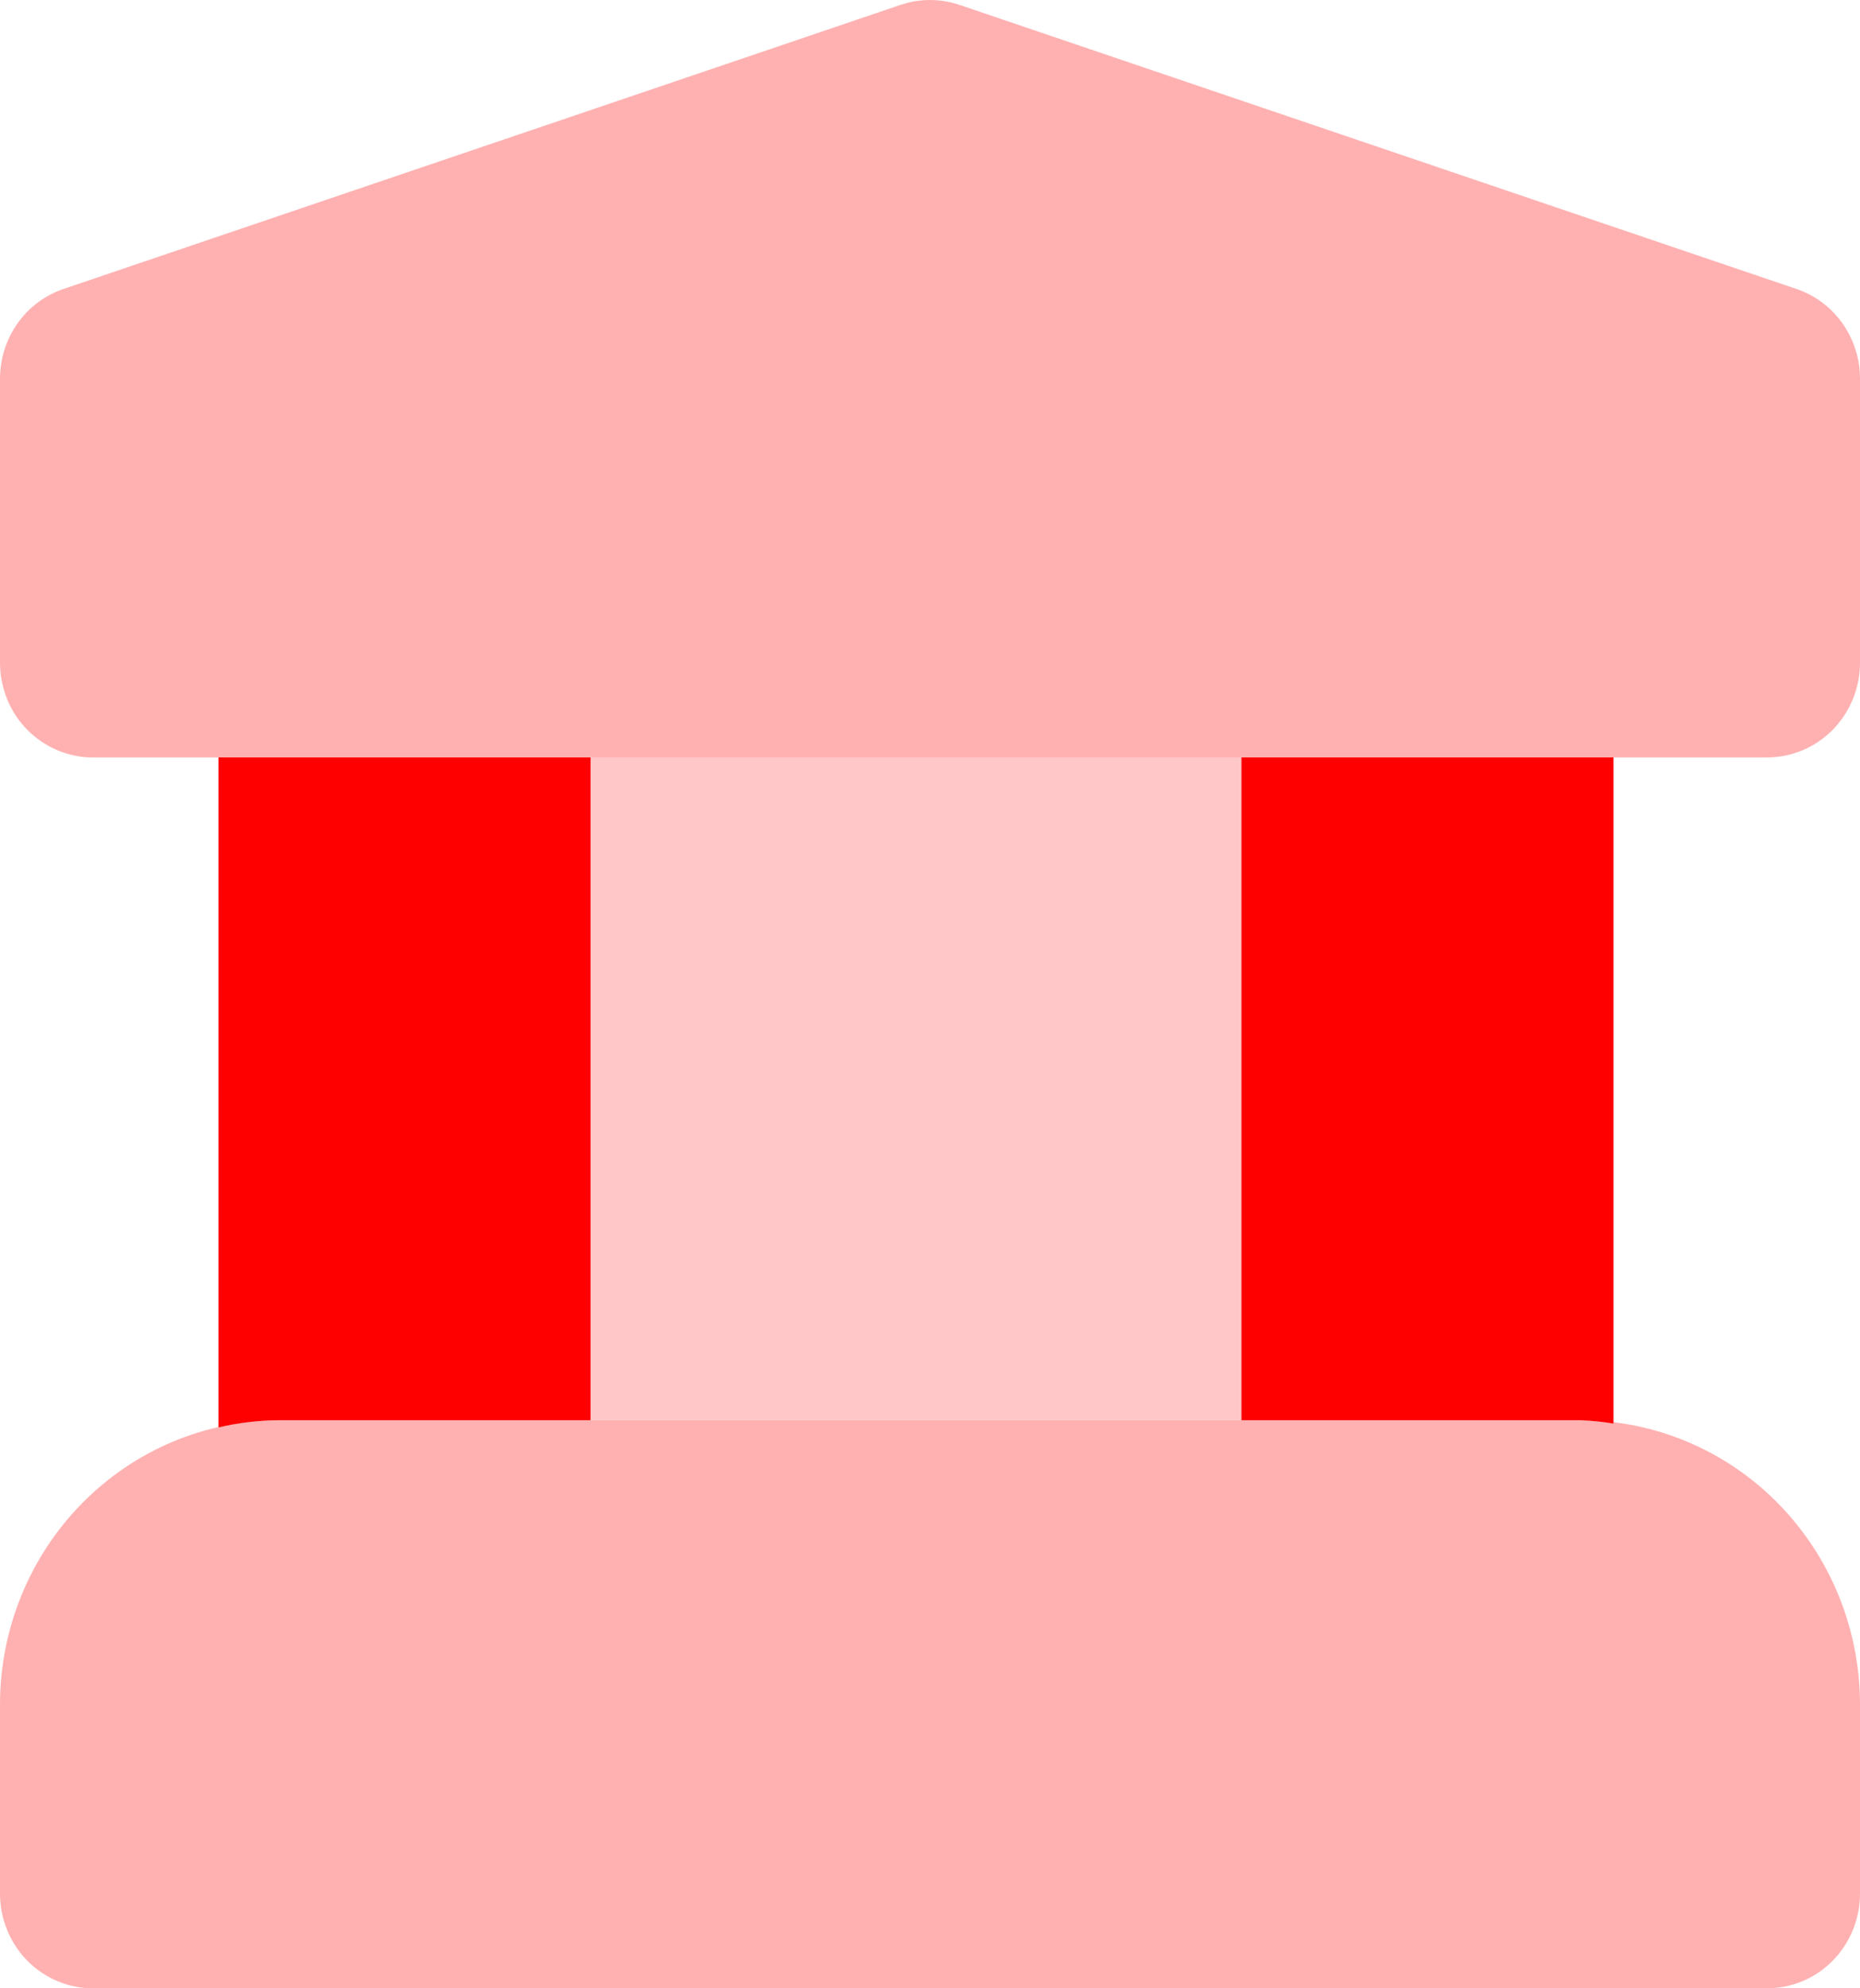 <svg width="29" height="31" viewBox="0 0 29 31" fill="none" xmlns="http://www.w3.org/2000/svg">
<g clip-path="url(#clip0)">
<path d="M27.55 11.81H1.45C1.26 11.81 1.071 11.771 0.895 11.697C0.719 11.623 0.56 11.515 0.425 11.378C0.29 11.241 0.183 11.078 0.111 10.899C0.038 10.72 5.66617e-05 10.528 1.62024e-07 10.334V5.905C-0 5.595 0.096 5.293 0.273 5.042C0.451 4.79 0.702 4.603 0.991 4.505L14.041 0.076C14.339 -0.025 14.661 -0.025 14.959 0.076L28.009 4.505C28.297 4.603 28.549 4.79 28.727 5.042C28.904 5.293 29 5.595 29 5.905V10.333C29 10.725 28.847 11.1 28.576 11.377C28.304 11.654 27.935 11.809 27.551 11.809L27.55 11.81ZM27.55 31.001H1.45C1.066 31.001 0.697 30.845 0.425 30.569C0.153 30.292 0 29.916 0 29.525V26.572C0.001 25.398 0.46 24.272 1.276 23.442C2.091 22.611 3.197 22.144 4.35 22.143H24.65C25.803 22.144 26.909 22.611 27.725 23.442C28.54 24.272 28.999 25.398 29 26.572V29.524C29 29.916 28.847 30.291 28.576 30.568C28.304 30.845 27.935 31 27.551 31L27.55 31.001Z" fill="#FFB1B1"/>
<path d="M3.407 11.809V22.255C3.717 22.182 4.033 22.145 4.35 22.143H24.65C24.82 22.15 24.989 22.167 25.157 22.195V11.809H3.407Z" fill="#FFC7C7"/>
<path d="M9.207 22.143V11.809H3.407V22.255C3.717 22.182 4.033 22.145 4.35 22.143H9.207Z" fill="#FF0001"/>
<path d="M19.356 11.809V22.143H24.649C24.819 22.15 24.988 22.167 25.156 22.195V11.809H19.356Z" fill="#FF0001"/>
</g>
<defs>
<clipPath id="clip0">
<rect width="29" height="31" fill="white"/>
</clipPath>
</defs>
</svg>

